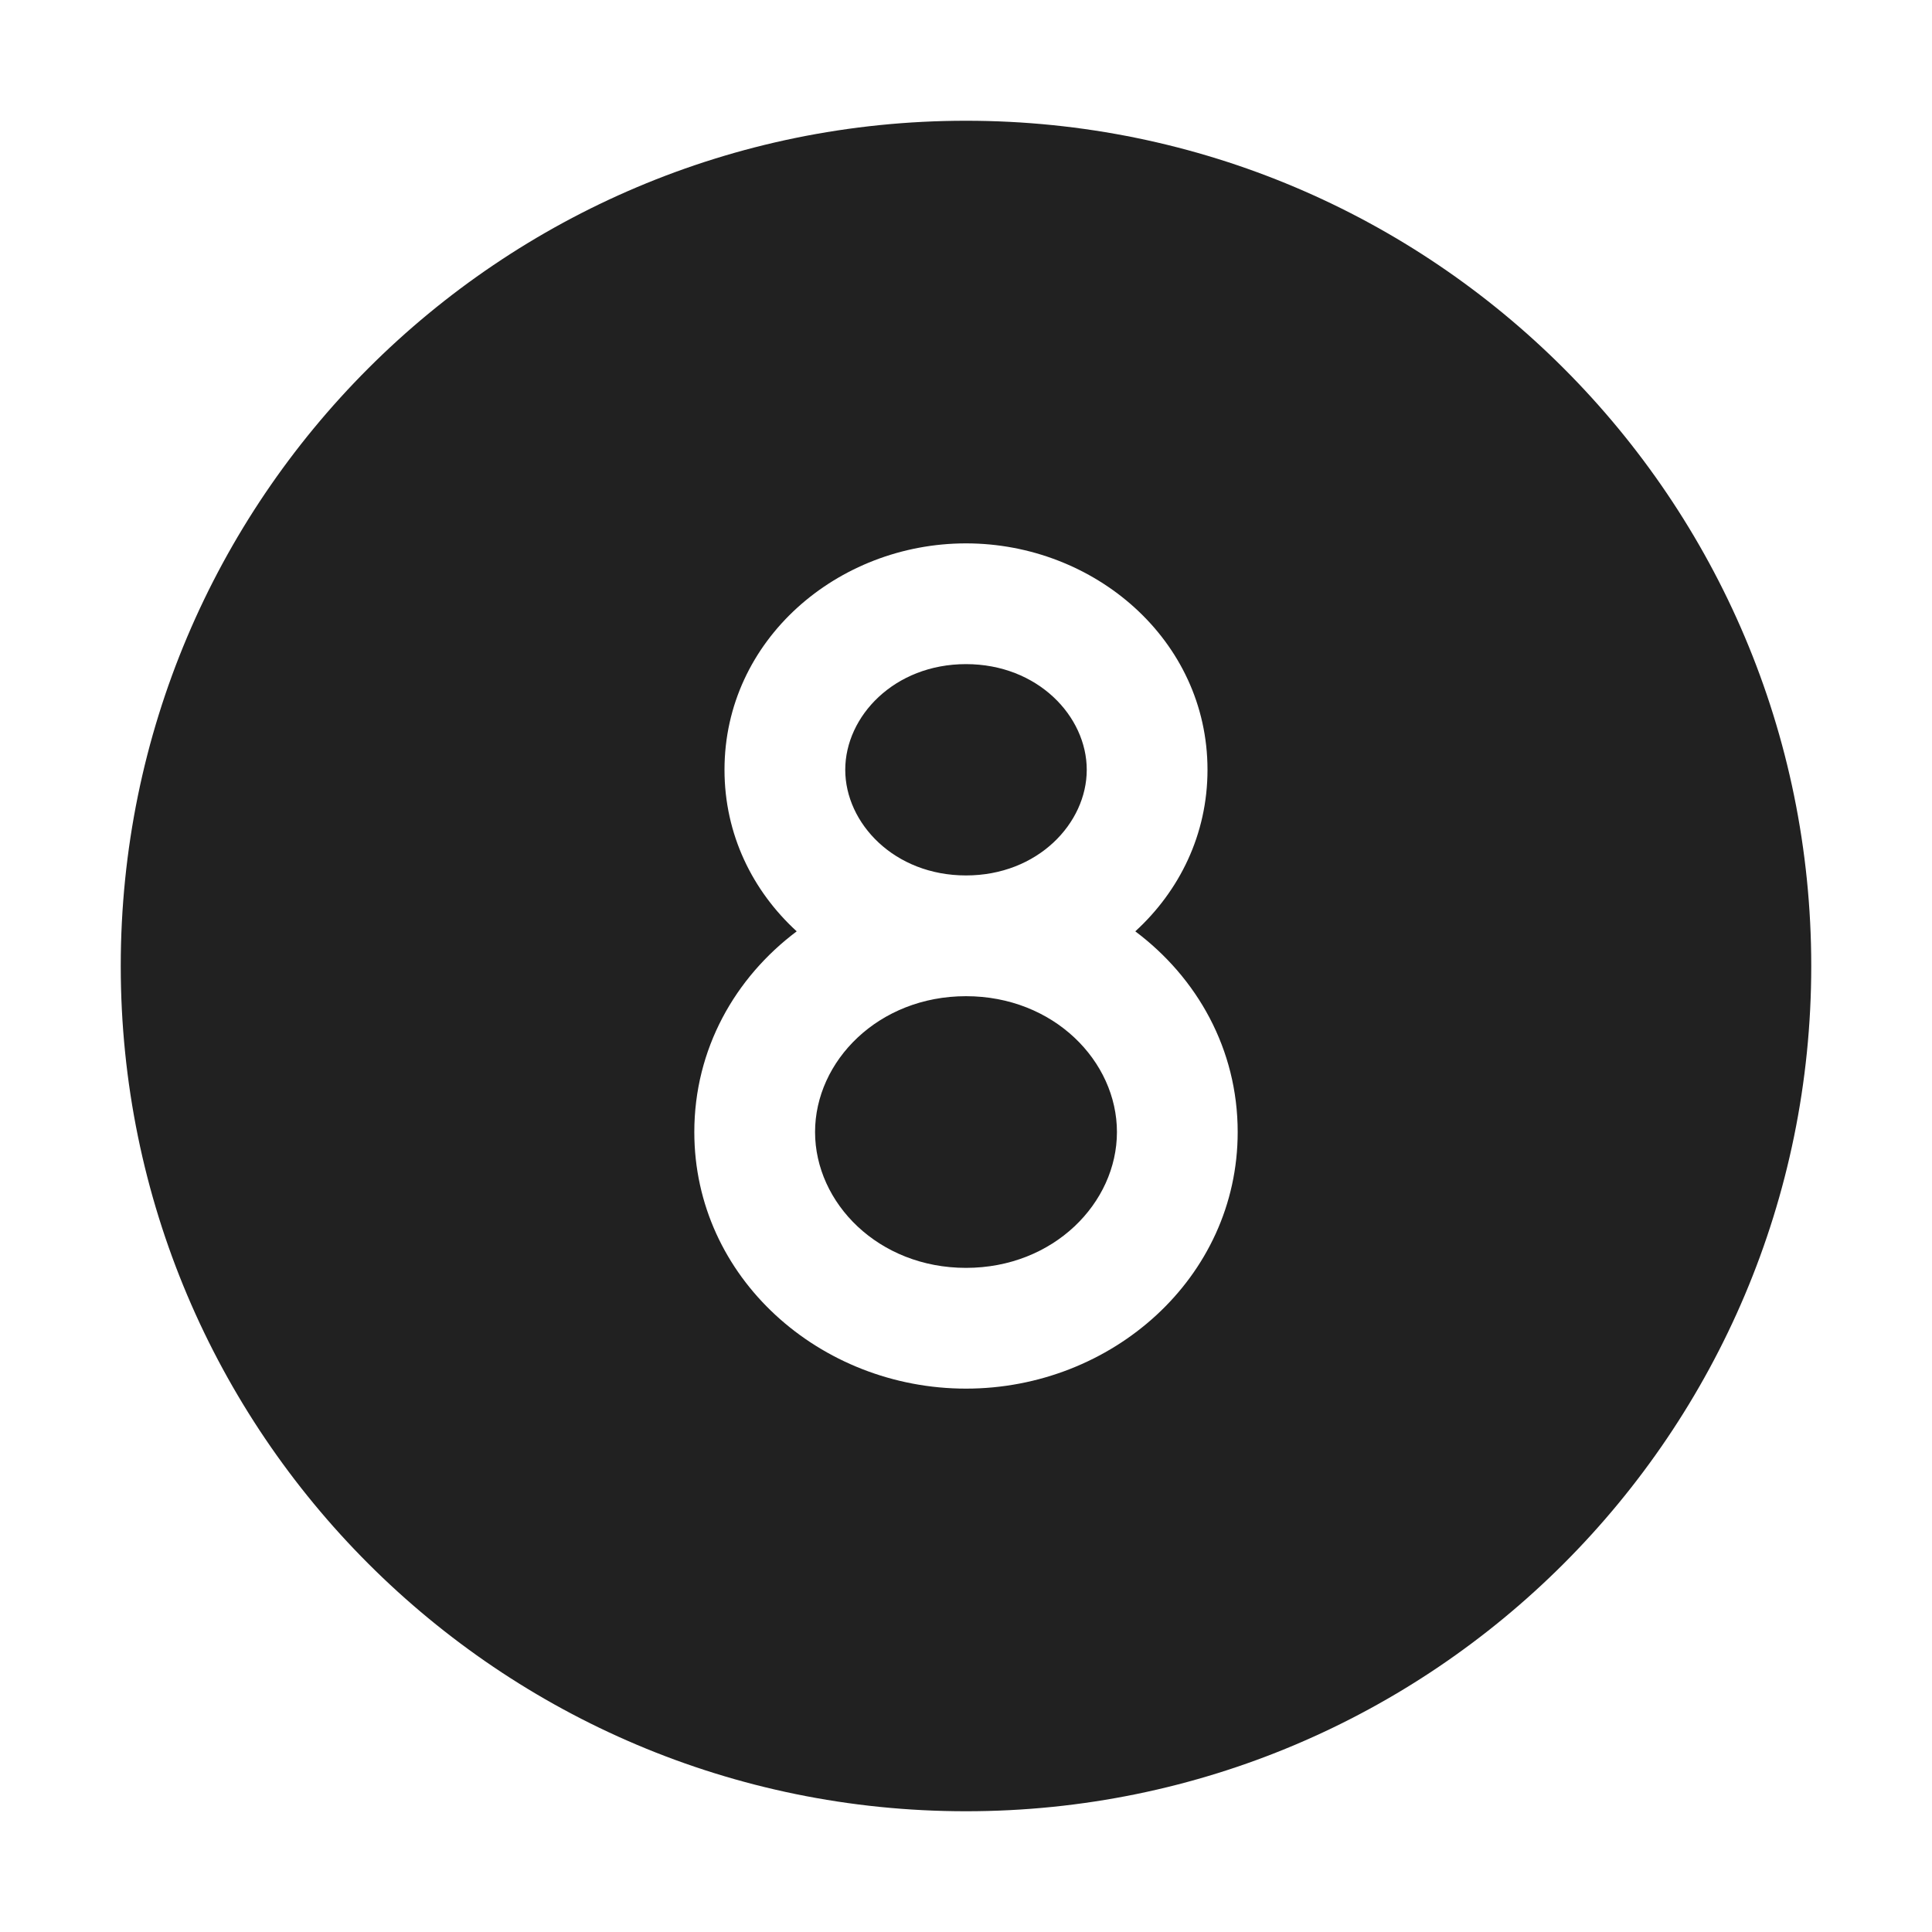 <svg width="16" height="16" viewBox="0 0 16 16" fill="none" xmlns="http://www.w3.org/2000/svg">
<path d="M8 1C4.134 1 1 4.134 1 8C1 11.866 4.134 15 8 15C11.866 15 15 11.866 15 8C15 4.134 11.866 1 8 1ZM8 5.5C7.406 5.5 7 5.932 7 6.375C7 6.818 7.406 7.25 8 7.25C8.594 7.25 9 6.818 9 6.375C9 5.932 8.594 5.5 8 5.5ZM9.402 7.713C9.914 8.097 10.25 8.689 10.25 9.375C10.25 10.583 9.207 11.5 8 11.5C6.793 11.5 5.75 10.583 5.75 9.375C5.75 8.689 6.086 8.097 6.598 7.713C6.233 7.379 6 6.911 6 6.375C6 5.299 6.937 4.5 8 4.5C9.063 4.5 10 5.299 10 6.375C10 6.911 9.767 7.379 9.402 7.713ZM8 8.25C7.274 8.25 6.75 8.788 6.75 9.375C6.75 9.962 7.274 10.5 8 10.5C8.726 10.5 9.25 9.962 9.25 9.375C9.25 8.788 8.726 8.25 8 8.25Z" fill="#212121"/>
</svg>
